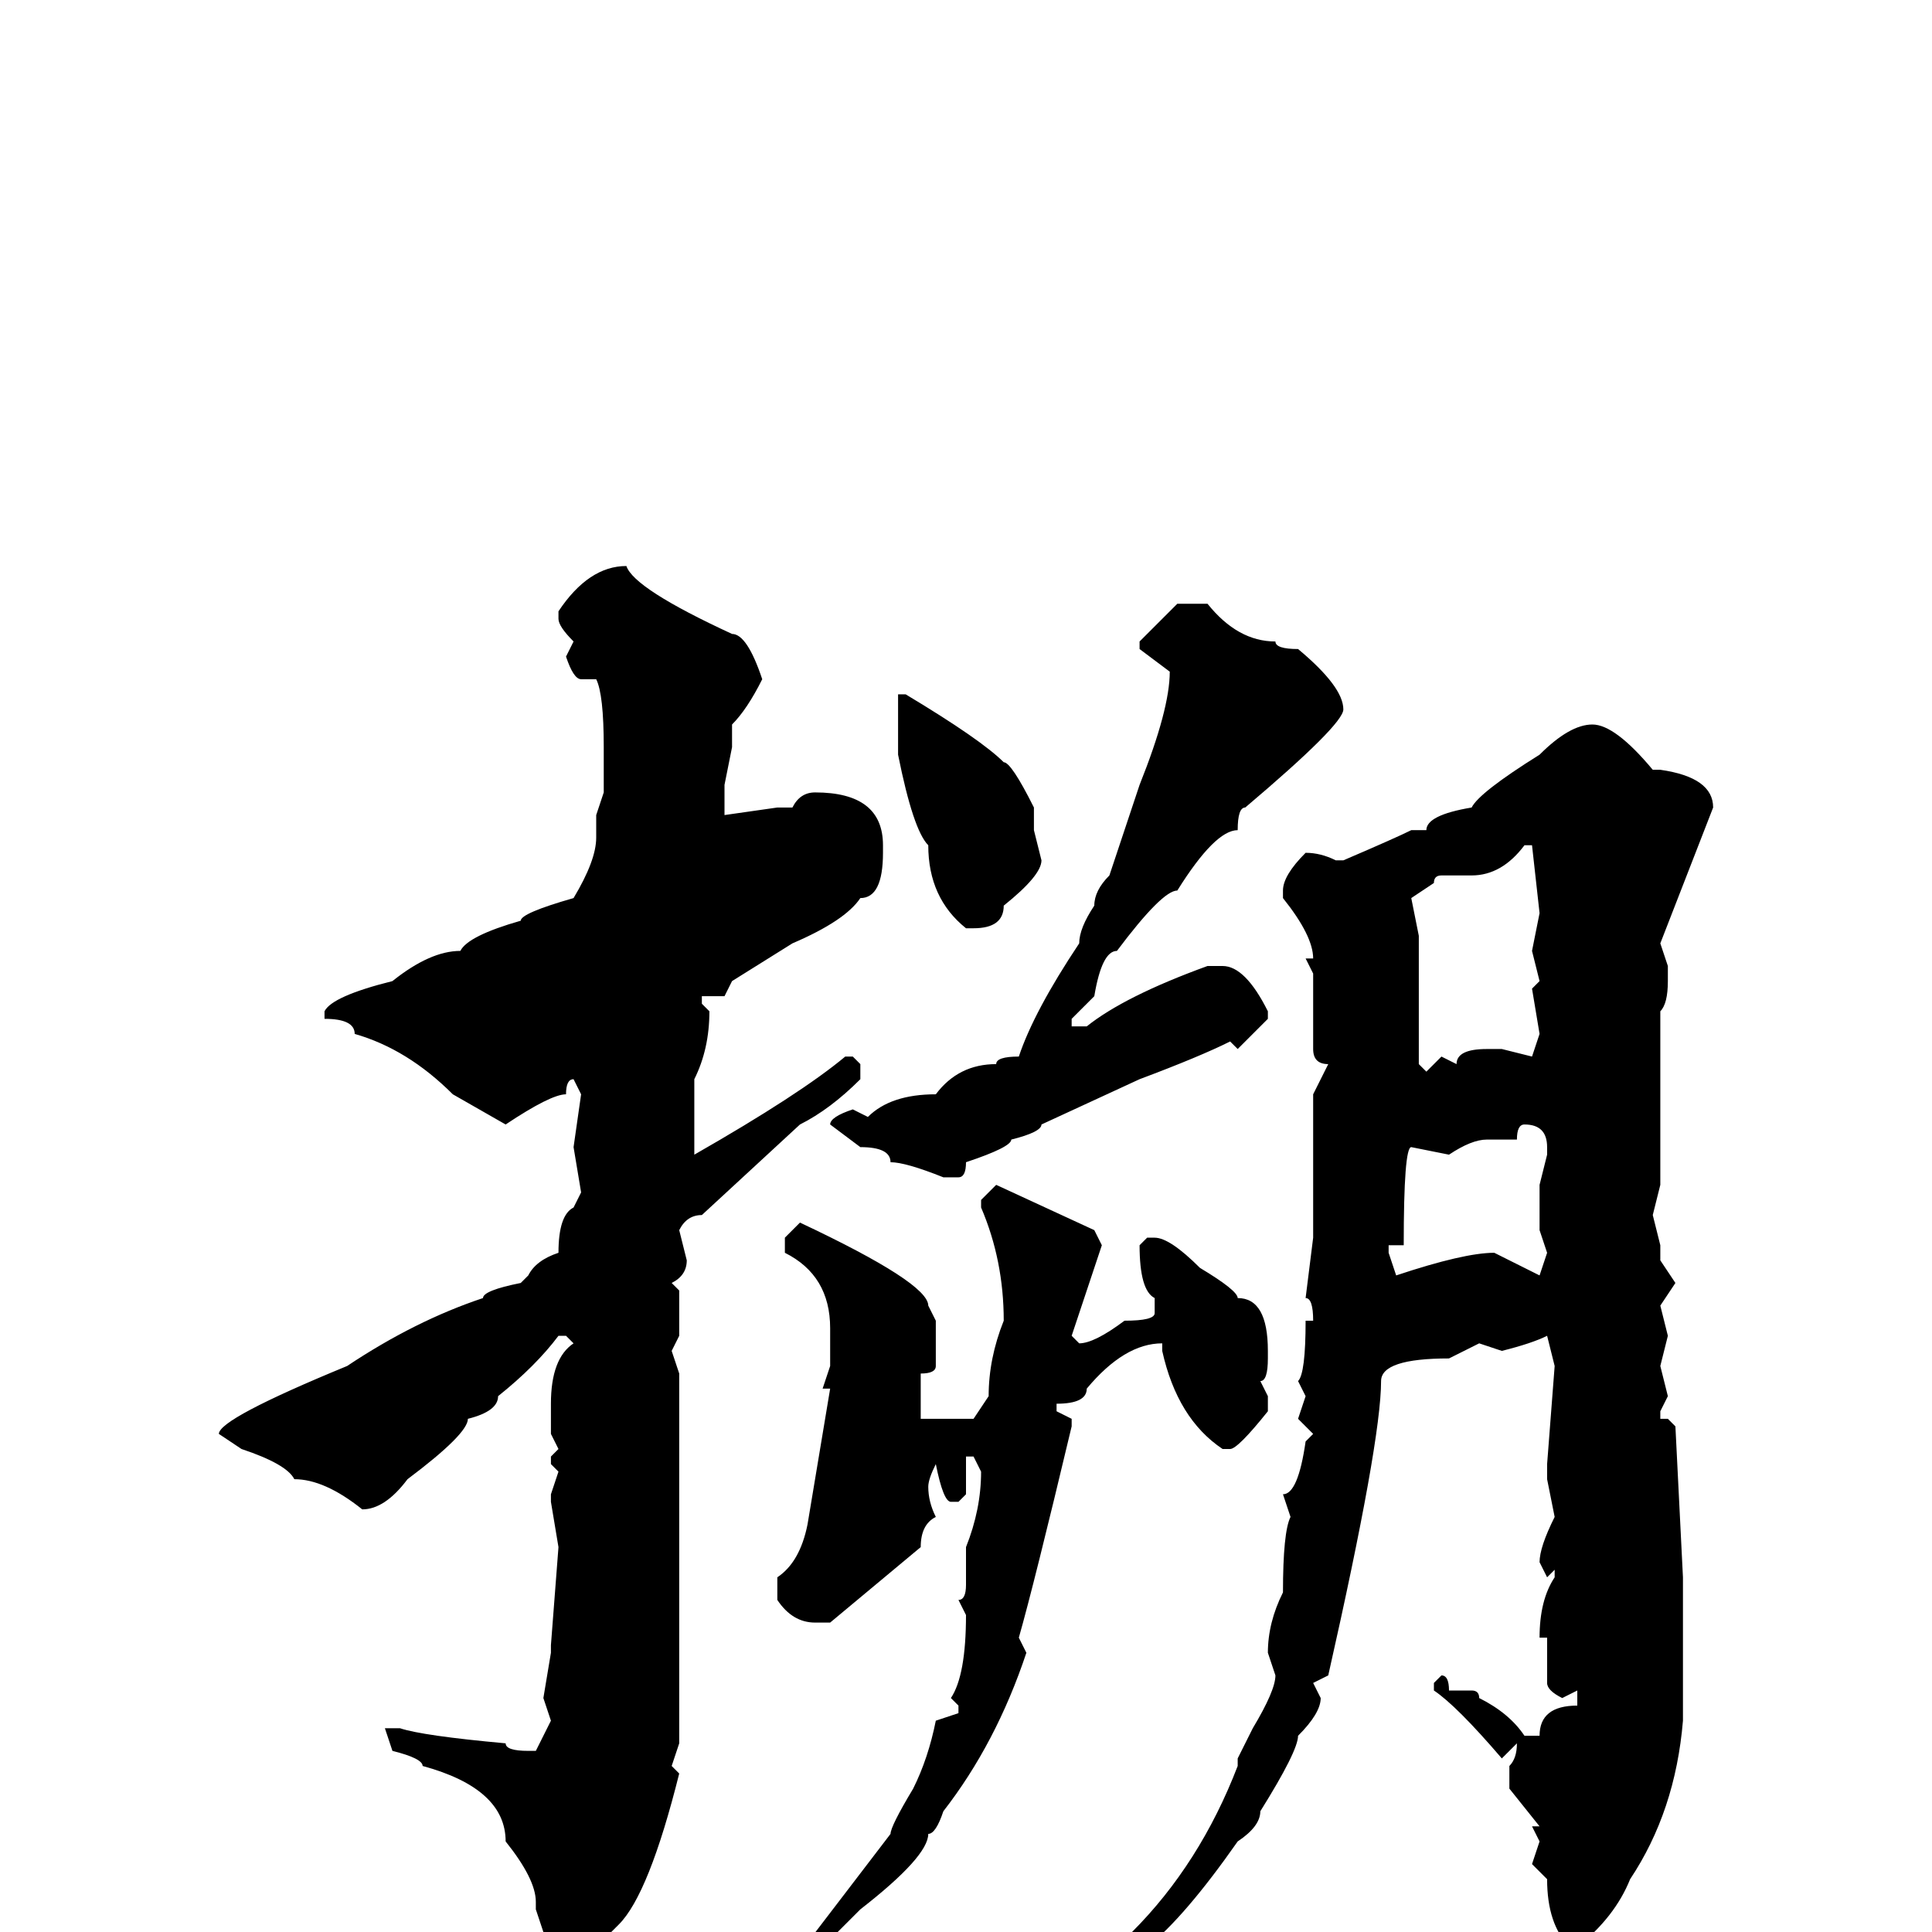 <svg xmlns="http://www.w3.org/2000/svg" viewBox="0 -256 256 256">
	<path fill="#000000" d="M83 -181Q84 -178 97 -172Q99 -172 101 -166Q99 -162 97 -160V-157L96 -152V-149V-148L103 -149H105Q106 -151 108 -151Q117 -151 117 -144V-143Q117 -137 114 -137Q112 -134 105 -131L97 -126L96 -124H93V-123L94 -122Q94 -117 92 -113V-112V-108V-106V-104V-103Q106 -111 112 -116H113L114 -115V-113Q110 -109 106 -107L93 -95Q91 -95 90 -93L91 -89Q91 -87 89 -86L90 -85V-81V-79L89 -77L90 -74V-25L89 -22L90 -21Q86 -5 82 -1L77 4Q77 5 75 6H74Q71 4 71 1L72 0L71 -3V-4Q71 -7 67 -12Q67 -19 56 -22Q56 -23 52 -24L51 -27H53Q56 -26 67 -25Q67 -24 70 -24H71L73 -28L72 -31L73 -37V-38L74 -51L73 -57V-58L74 -61L73 -62V-63L74 -64L73 -66V-68H74H73V-70Q73 -76 76 -78L75 -79H74Q71 -75 66 -71Q66 -69 62 -68Q62 -66 54 -60Q51 -56 48 -56Q43 -60 39 -60Q38 -62 32 -64L29 -66Q29 -68 46 -75Q55 -81 64 -84Q64 -85 69 -86L70 -87Q71 -89 74 -90Q74 -95 76 -96L77 -98L76 -104L77 -111L76 -113Q75 -113 75 -111Q73 -111 67 -107L60 -111Q54 -117 47 -119Q47 -121 43 -121V-122Q44 -124 52 -126Q57 -130 61 -130Q62 -132 69 -134Q69 -135 76 -137Q79 -142 79 -145V-148L80 -151V-157Q80 -164 79 -166H77Q76 -166 75 -169L76 -171Q74 -173 74 -174V-175Q78 -181 83 -181ZM156 -176H160Q164 -171 169 -171Q169 -170 172 -170Q178 -165 178 -162Q178 -160 165 -149Q164 -149 164 -146Q161 -146 156 -138Q154 -138 148 -130Q146 -130 145 -124L142 -121V-120H144Q149 -124 160 -128H162Q165 -128 168 -122V-121L164 -117L163 -118Q159 -116 151 -113L138 -107Q138 -106 134 -105Q134 -104 128 -102Q128 -100 127 -100H125Q120 -102 118 -102Q118 -104 114 -104L110 -107Q110 -108 113 -109L115 -108Q118 -111 124 -111Q127 -115 132 -115Q132 -116 135 -116Q137 -122 143 -131Q143 -133 145 -136Q145 -138 147 -140L151 -152Q155 -162 155 -167L151 -170V-171ZM119 -164H120Q130 -158 133 -155Q134 -155 137 -149V-146L138 -142Q138 -140 133 -136Q133 -133 129 -133H128Q123 -137 123 -144Q121 -146 119 -156ZM211 -160Q214 -160 219 -154H220Q227 -153 227 -149L220 -131L221 -128V-126Q221 -123 220 -122V-121V-114V-99L219 -95L220 -91V-89L222 -86L220 -83L221 -79L220 -75L221 -71L220 -69V-68H221L222 -67L223 -47V-28Q222 -16 216 -7Q214 -2 209 2H208Q205 -1 205 -7L203 -9L204 -12L203 -14H204L200 -19V-22Q201 -23 201 -25L199 -23Q193 -30 190 -32V-33L191 -34Q192 -34 192 -32H195Q196 -32 196 -31Q200 -29 202 -26H204Q204 -30 209 -30V-31V-32L207 -31Q205 -32 205 -33V-39H204Q204 -44 206 -47V-48L205 -47L204 -49Q204 -51 206 -55L205 -60V-61V-62L206 -75L205 -79Q203 -78 199 -77L196 -78L192 -76Q183 -76 183 -73Q183 -65 176 -34L174 -33L175 -31Q175 -29 172 -26Q172 -24 167 -16Q167 -14 164 -12Q157 -2 152 2H151L150 0Q159 -9 164 -22V-23L166 -27Q169 -32 169 -34L168 -37Q168 -41 170 -45Q170 -53 171 -55L170 -58Q172 -58 173 -65L174 -66L172 -68L173 -71L172 -73Q173 -74 173 -81H174Q174 -84 173 -84L174 -92V-101V-108V-111L176 -115Q174 -115 174 -117V-119V-124V-127L173 -129H174Q174 -132 170 -137V-138Q170 -140 173 -143Q175 -143 177 -142H178Q185 -145 187 -146H189Q189 -148 195 -149Q196 -151 204 -156Q208 -160 211 -160ZM202 -144Q199 -140 195 -140H191Q190 -140 190 -139L187 -137L188 -132V-128V-115L189 -114L191 -116L193 -115Q193 -117 197 -117H199L203 -116L204 -119L203 -125L204 -126L203 -130L204 -135L203 -144ZM199 -105H197Q195 -105 192 -103L187 -104Q186 -104 186 -91H184V-90L185 -87Q194 -90 198 -90L204 -87L205 -90L204 -93V-95V-99L205 -103V-104Q205 -107 202 -107Q201 -107 201 -105H200ZM132 -99L145 -93L146 -91L142 -79L143 -78Q145 -78 149 -81Q153 -81 153 -82V-84Q151 -85 151 -91L152 -92H153Q155 -92 159 -88Q164 -85 164 -84Q168 -84 168 -77V-76Q168 -73 167 -73L168 -71V-69Q164 -64 163 -64H162Q156 -68 154 -77V-78Q149 -78 144 -72Q144 -70 140 -70V-69L142 -68V-67Q137 -46 135 -39L136 -37Q132 -25 125 -16Q124 -13 123 -13Q123 -10 114 -3Q107 4 106 5H105V4L118 -13Q118 -14 121 -19Q123 -23 124 -28L127 -29V-30L126 -31Q128 -34 128 -42L127 -44Q128 -44 128 -46V-47V-50V-51Q130 -56 130 -61L129 -63H128V-62V-58L127 -57H126Q125 -57 124 -62Q123 -60 123 -59Q123 -57 124 -55Q122 -54 122 -51L110 -41H108Q105 -41 103 -44V-47Q106 -49 107 -54L110 -72H109L110 -75V-80Q110 -87 104 -90V-92L106 -94Q123 -86 123 -83L124 -81V-75Q124 -74 122 -74V-68H126H129L131 -71Q131 -76 133 -81Q133 -89 130 -96V-97Z"/>
</svg>
